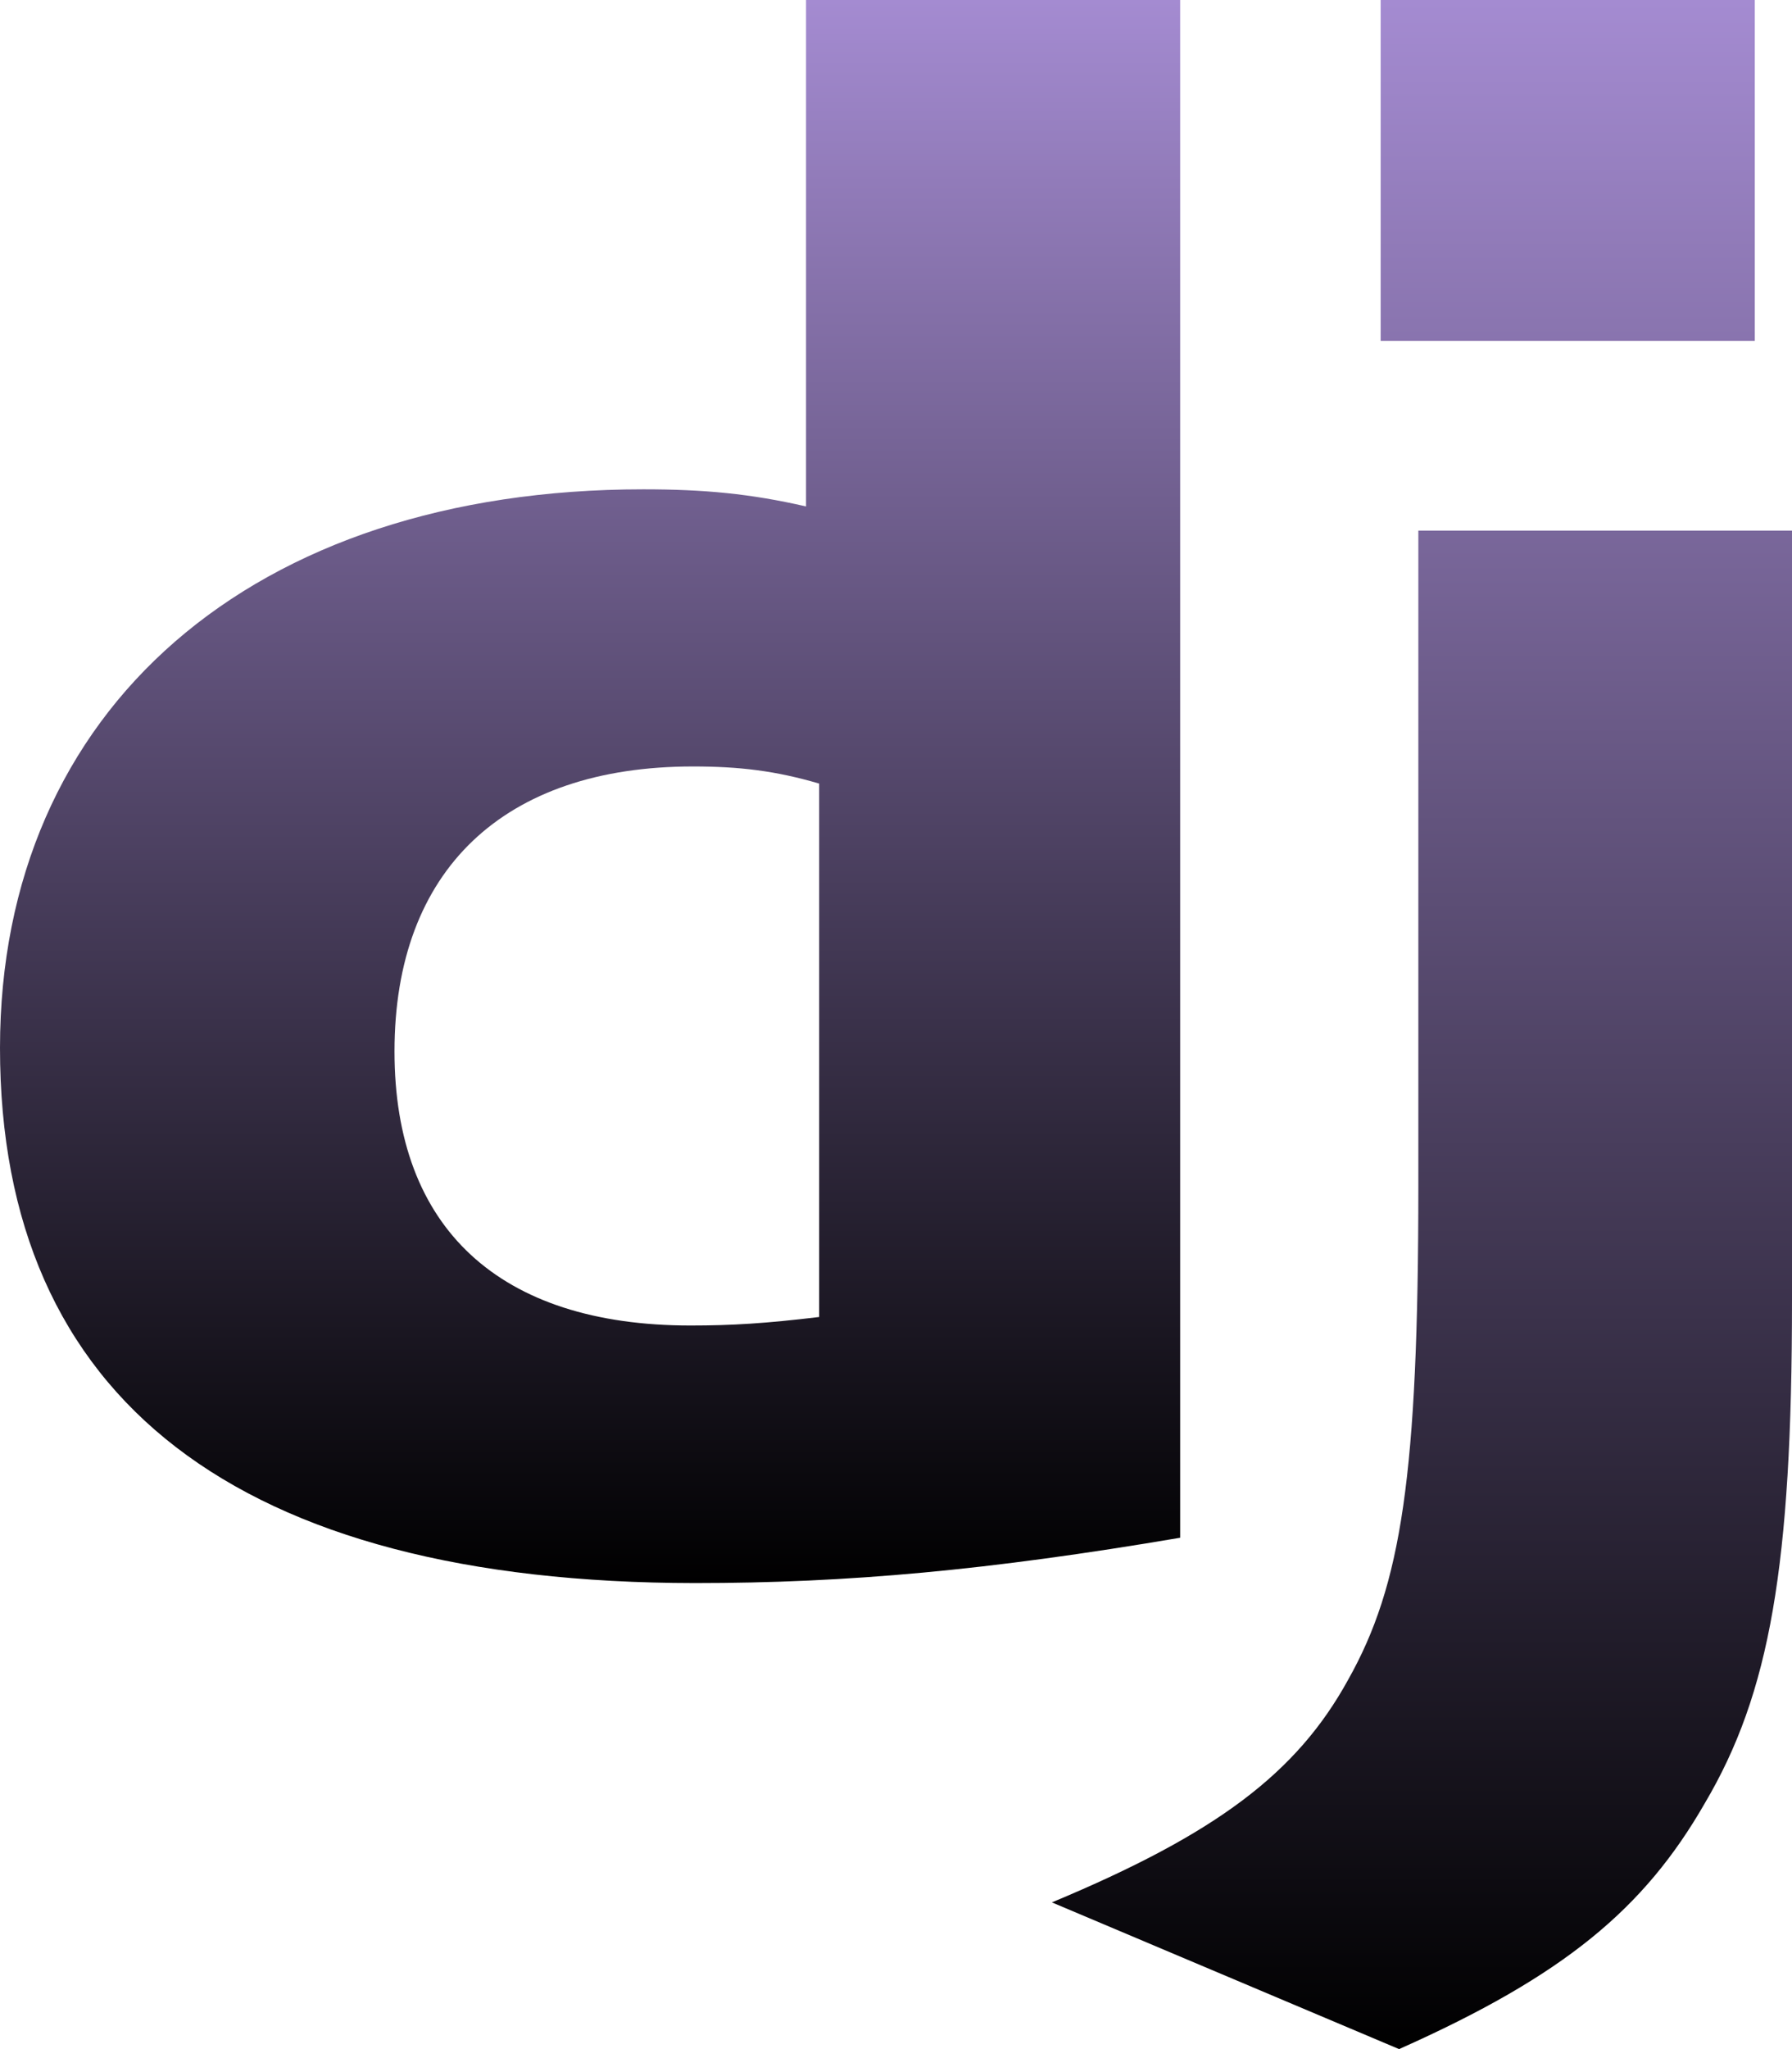 <svg width="35" height="40" viewBox="0 0 35 40" fill="none" xmlns="http://www.w3.org/2000/svg">
<path d="M15.743 0H23.05V30.018C19.308 30.653 16.552 30.903 13.571 30.903C4.646 30.894 0 27.321 0 20.457C0 13.844 4.928 9.552 12.564 9.552C13.749 9.552 14.652 9.636 15.743 9.886V0ZM15.999 15.296C15.143 15.045 14.438 14.962 13.535 14.962C9.839 14.962 7.705 16.982 7.705 20.524C7.705 23.971 9.745 25.875 13.488 25.875C14.297 25.875 14.955 25.834 15.999 25.709V15.296Z" fill="url(#paint0_linear_391_32)"/>
<path d="M35 10.358V25.388C35 30.564 34.567 33.053 33.298 35.199C32.113 37.262 30.552 38.563 27.326 40L20.545 37.136C23.771 35.792 25.332 34.605 26.329 32.793C27.373 30.941 27.702 28.794 27.702 23.15V10.358L35 10.358ZM26.966 0H34.273V6.655H26.966V0Z" fill="url(#paint1_linear_391_32)"/>
<defs>
<linearGradient id="paint0_linear_391_32" x1="11.525" y1="0" x2="11.525" y2="30.903" gradientUnits="userSpaceOnUse">
<stop stop-color="#A48BD1"/>
<stop offset="1"/>
</linearGradient>
<linearGradient id="paint1_linear_391_32" x1="27.773" y1="0" x2="27.773" y2="40" gradientUnits="userSpaceOnUse">
<stop stop-color="#A48BD1"/>
<stop offset="1"/>
</linearGradient>
</defs>
</svg>
